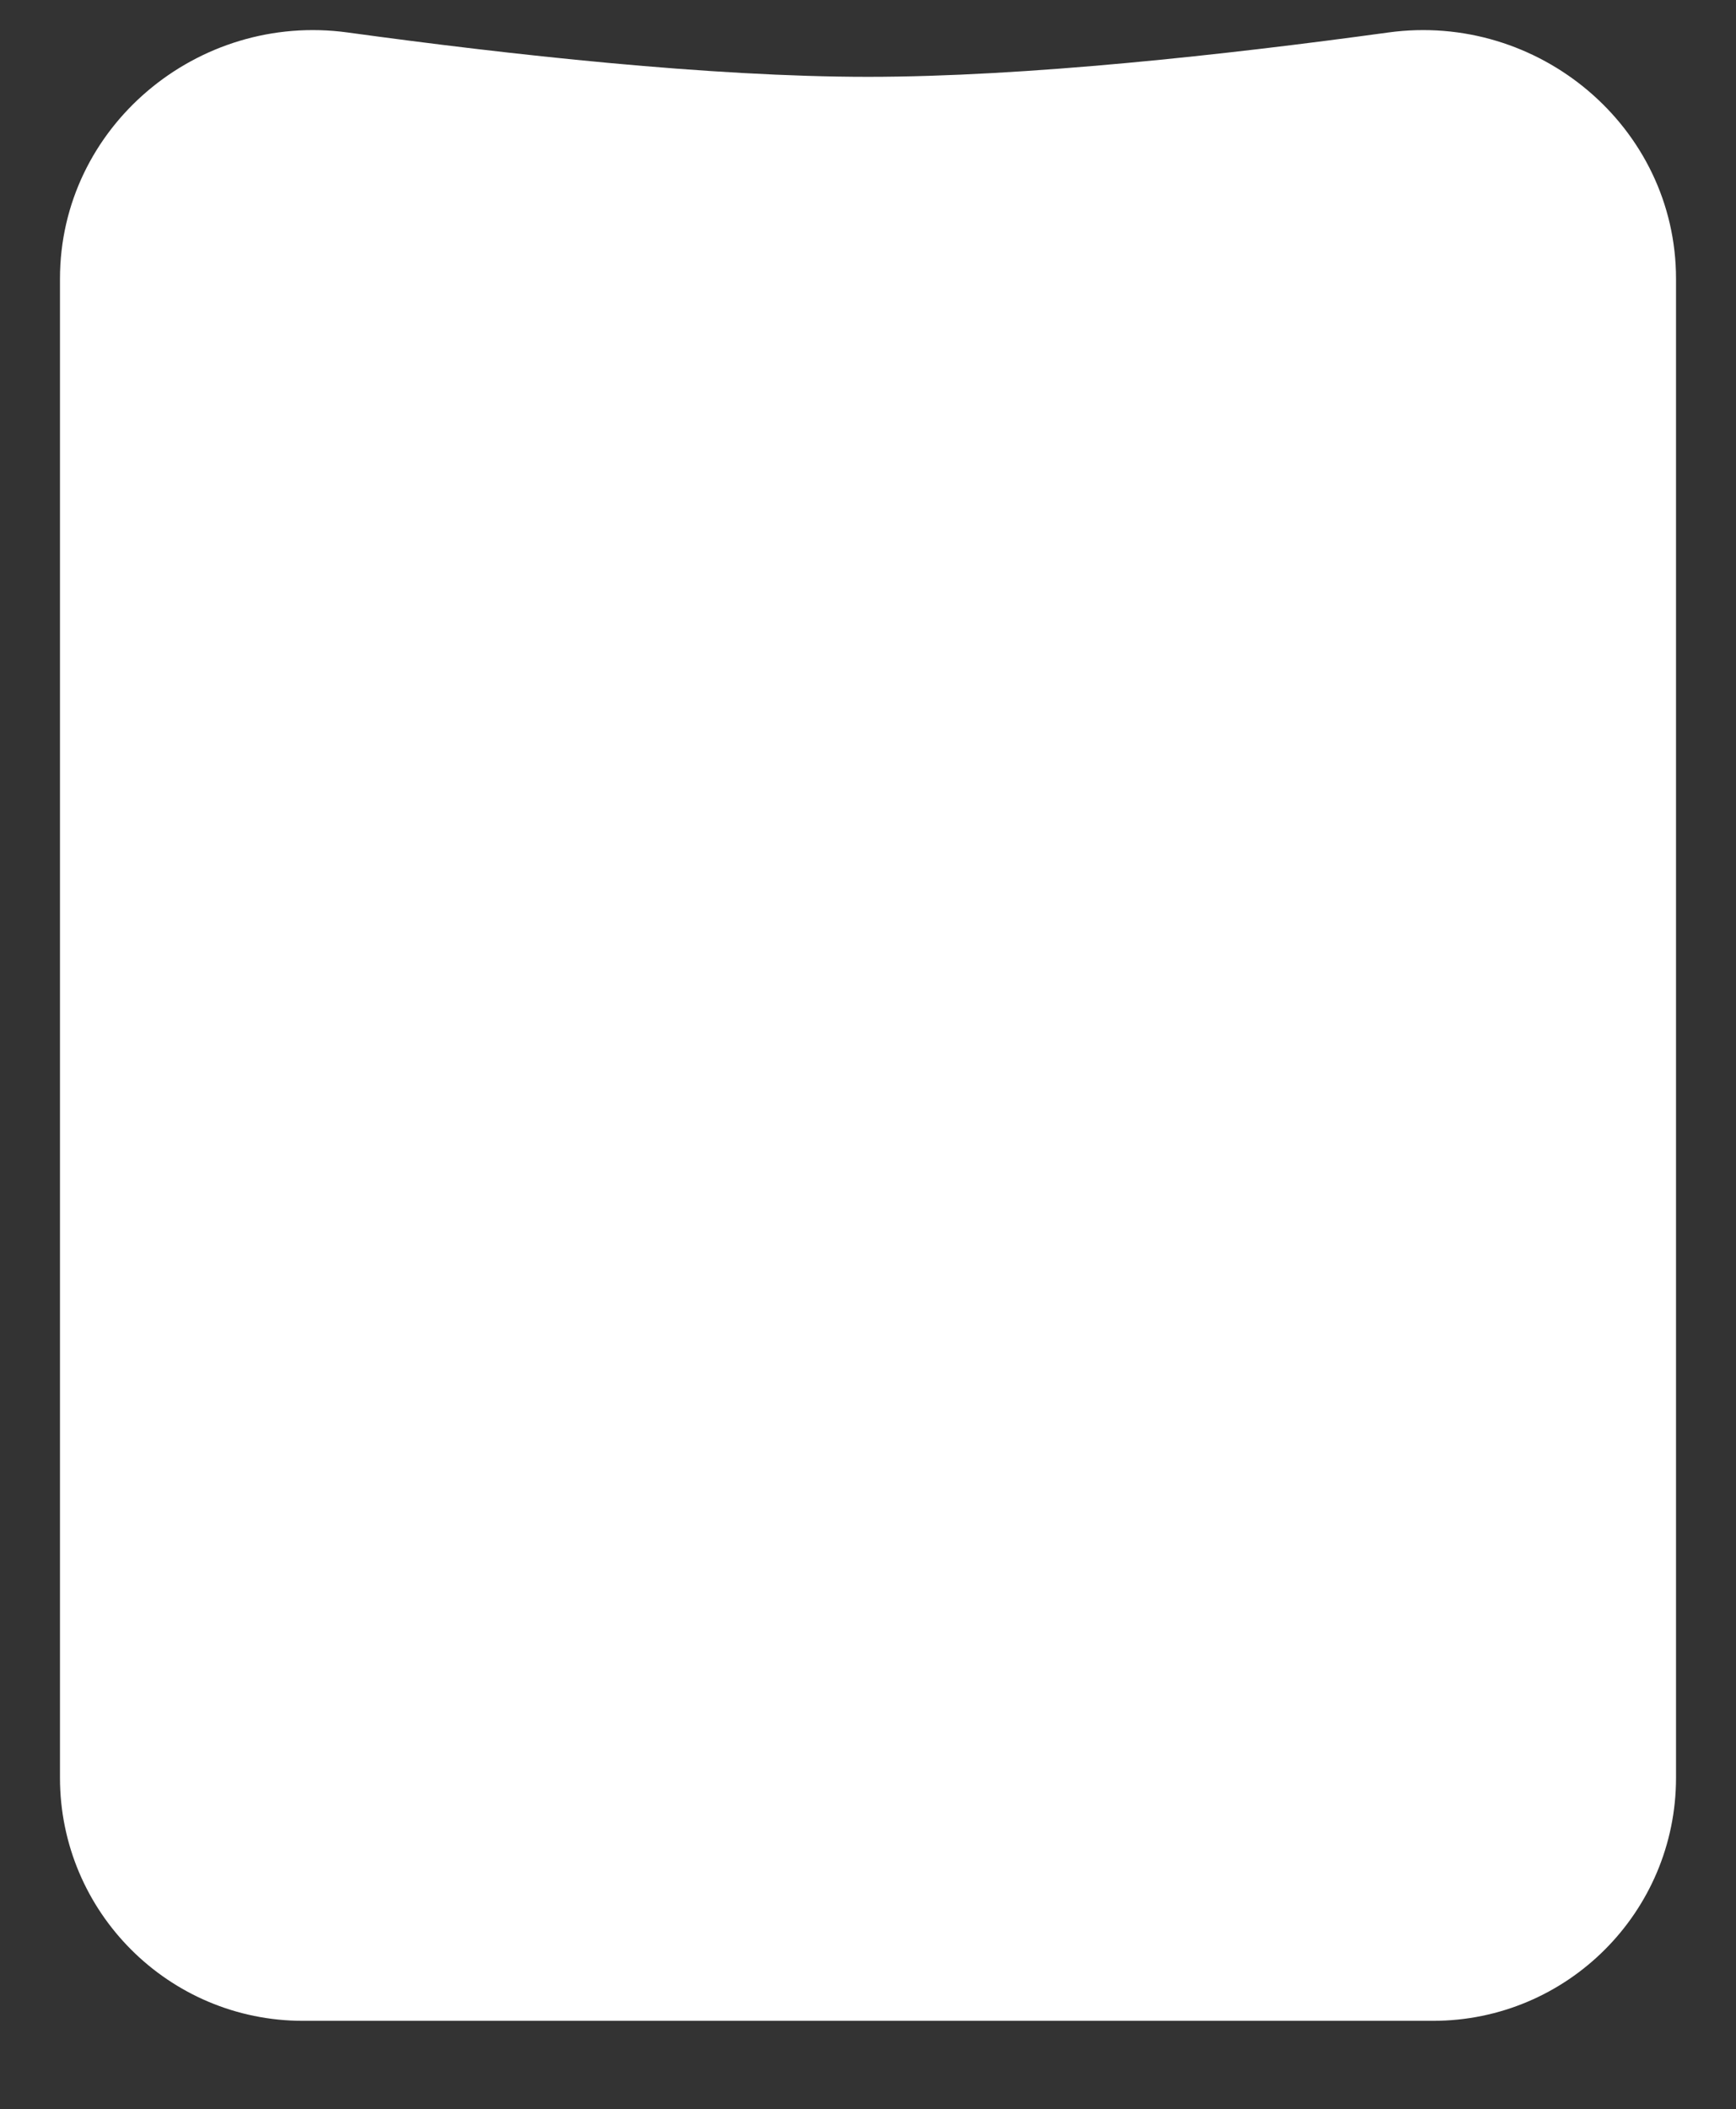 <svg xmlns="http://www.w3.org/2000/svg" viewBox="0 0 550 668" preserveAspectRatio="xMidYMid meet">
  <rect x="0" y="0" width="550" height="668" fill="#333333" stroke="none"/>
  <path
    d="M19 88.306C19 40.251 62.567 3.751 110.175 10.289C161.448 17.331 224.999 24.332 275 24.332C325.001 24.332 388.552 17.331 439.825 10.289C487.433 3.751 531 40.251 531 88.306V563C531 605.526 496.526 640 454 640H96C53.474 640 19 605.526 19 563V88.306Z"
    fill="white"
  />
</svg>
